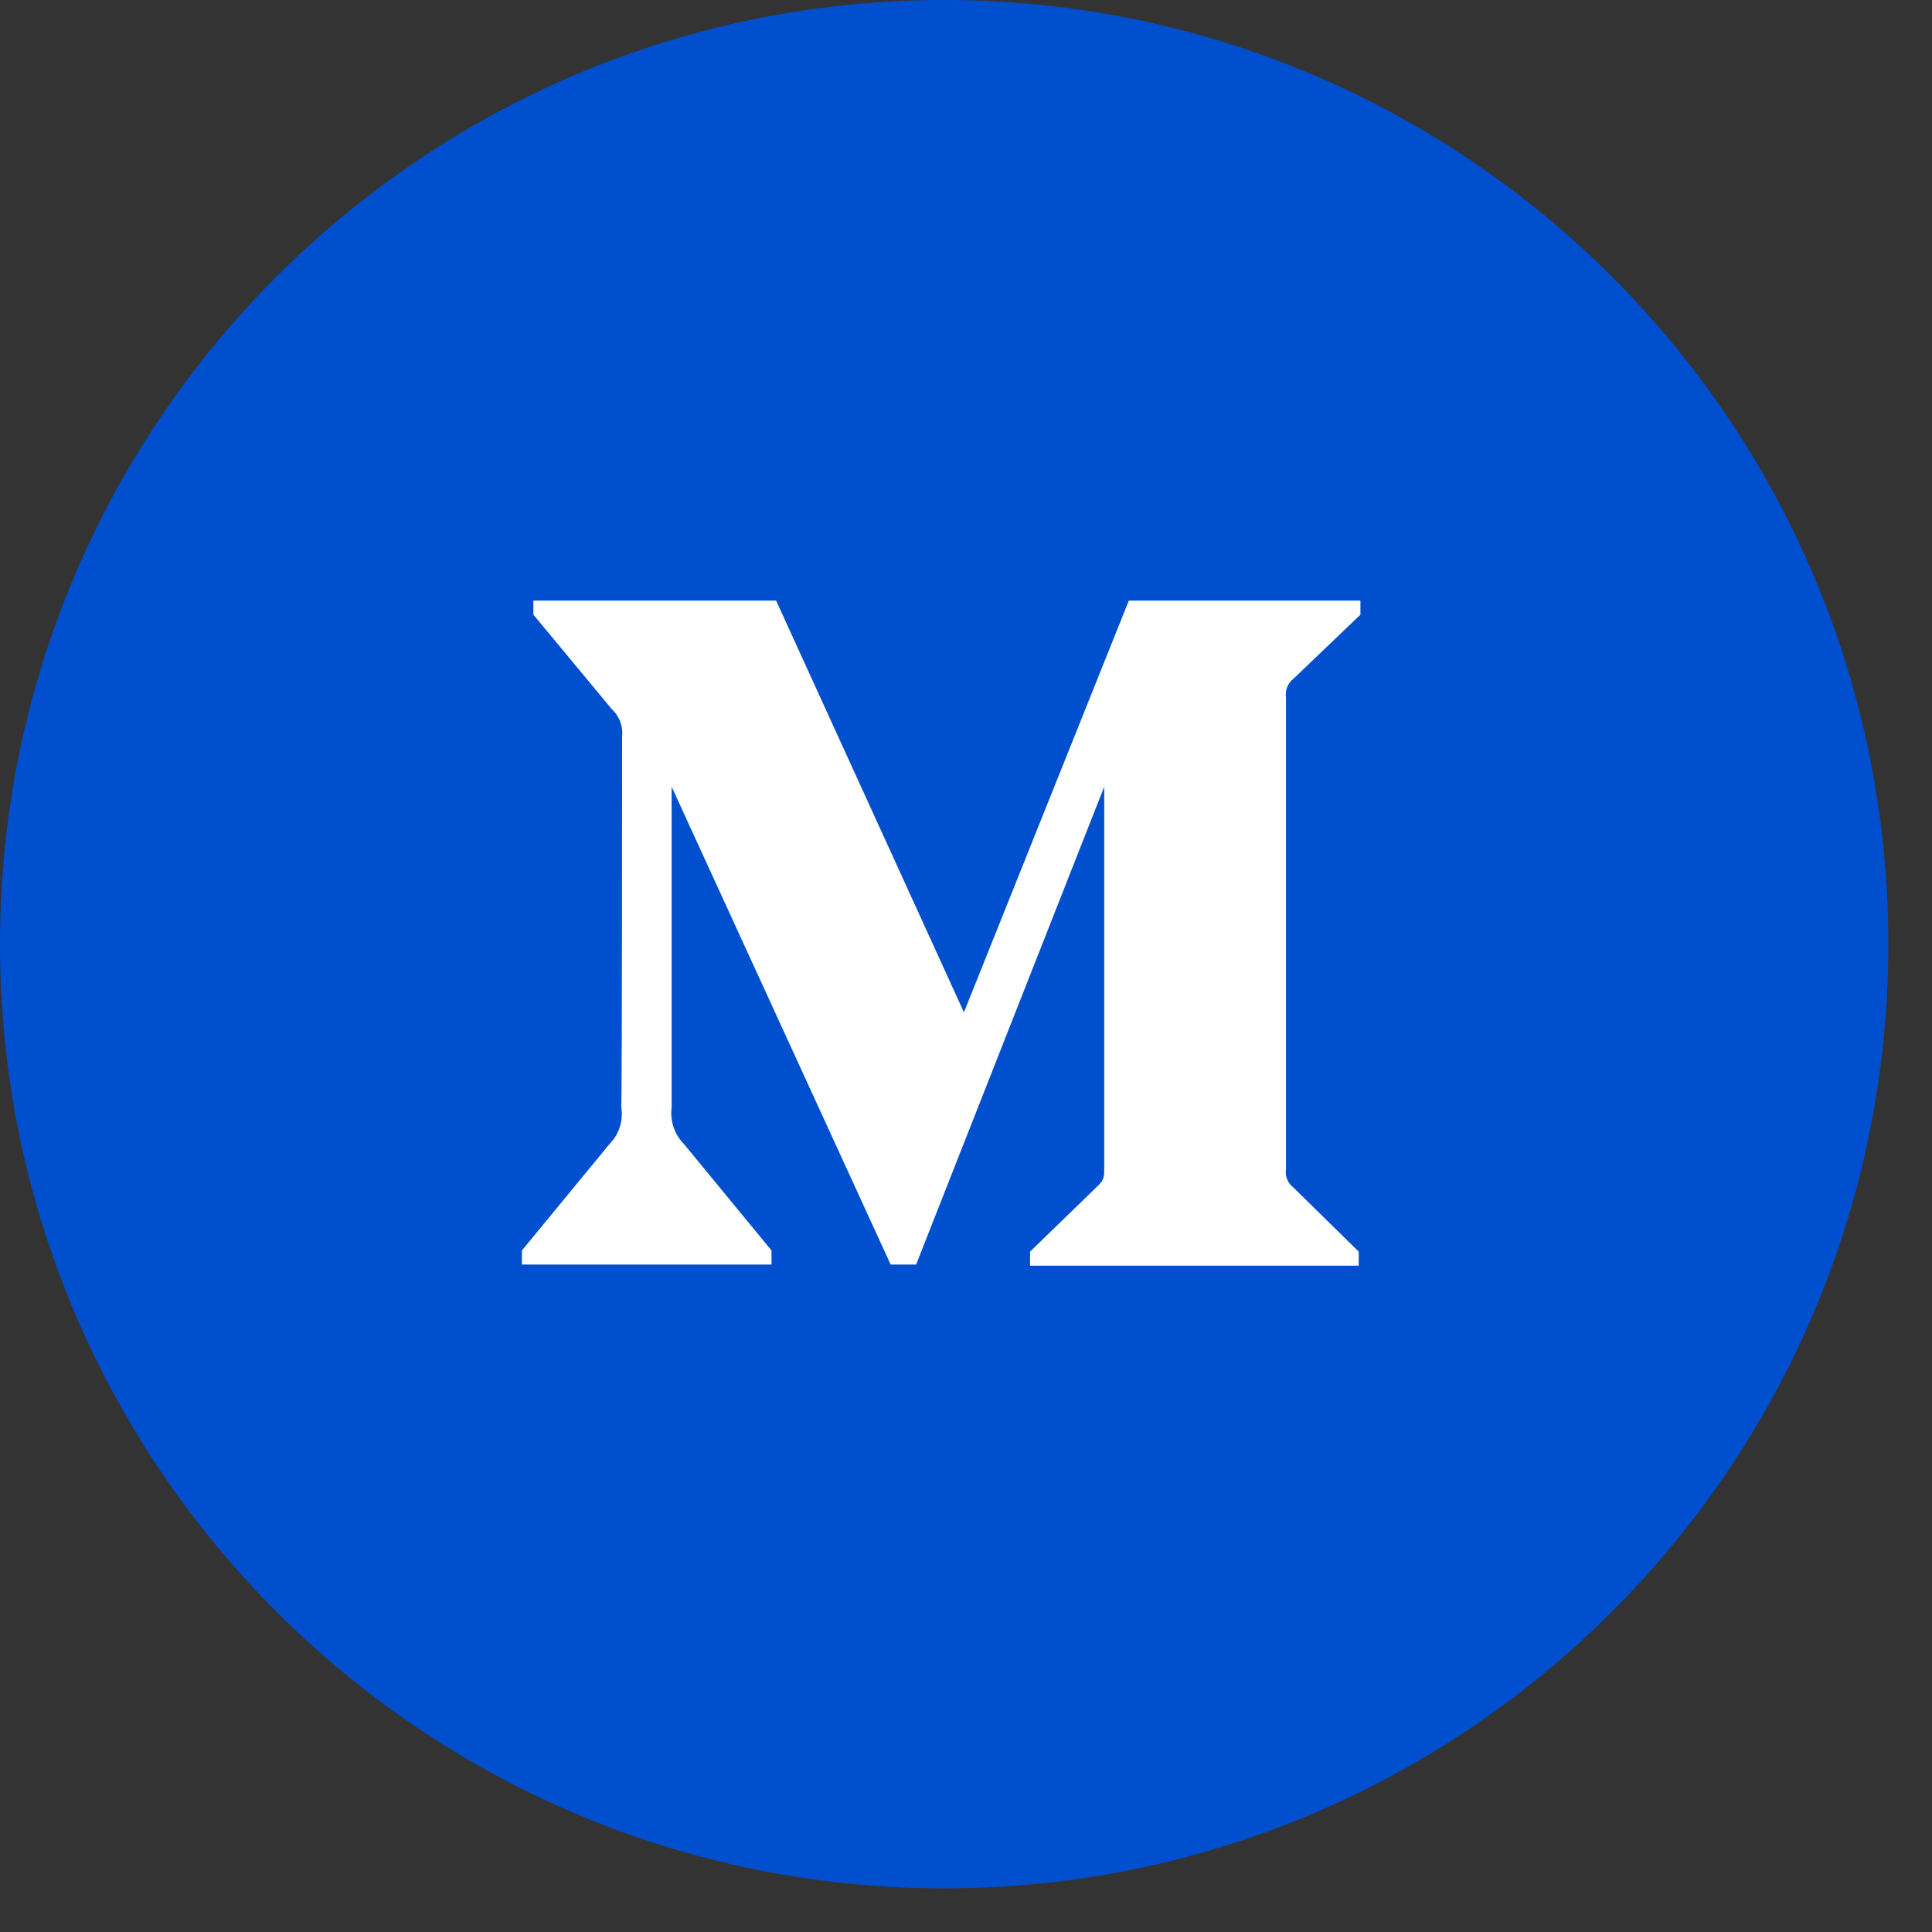 <svg width="44" height="44" viewBox="0 0 44 44" fill="none" xmlns="http://www.w3.org/2000/svg">
<rect x="0" y="0" width="44" height="44" fill="#333333" stroke="none"/>
<path d="M21.503 43.006C33.379 43.006 43.006 33.379 43.006 21.503C43.006 9.627 33.379 0 21.503 0C9.627 0 0 9.627 0 21.503C0 33.379 9.627 43.006 21.503 43.006Z" fill="#004FCE"/>
<path fill-rule="evenodd" clip-rule="evenodd" d="M14.168 16.769C14.194 16.535 14.103 16.306 13.927 16.143L12.147 13.998V13.679H17.676L21.953 23.055L25.708 13.679H30.983V13.998L29.457 15.459C29.327 15.557 29.262 15.726 29.288 15.889V26.621C29.262 26.784 29.327 26.947 29.457 27.045L30.944 28.505V28.825H23.459V28.505L24.997 27.012C25.148 26.862 25.148 26.817 25.148 26.588V17.917L20.864 28.799H20.284L15.296 17.917V25.213C15.257 25.519 15.354 25.826 15.57 26.047L17.571 28.479V28.799H11.886V28.479L13.887 26.047C14.103 25.826 14.2 25.513 14.148 25.213C14.168 25.2 14.168 16.769 14.168 16.769Z" fill="white"/>
</svg>
